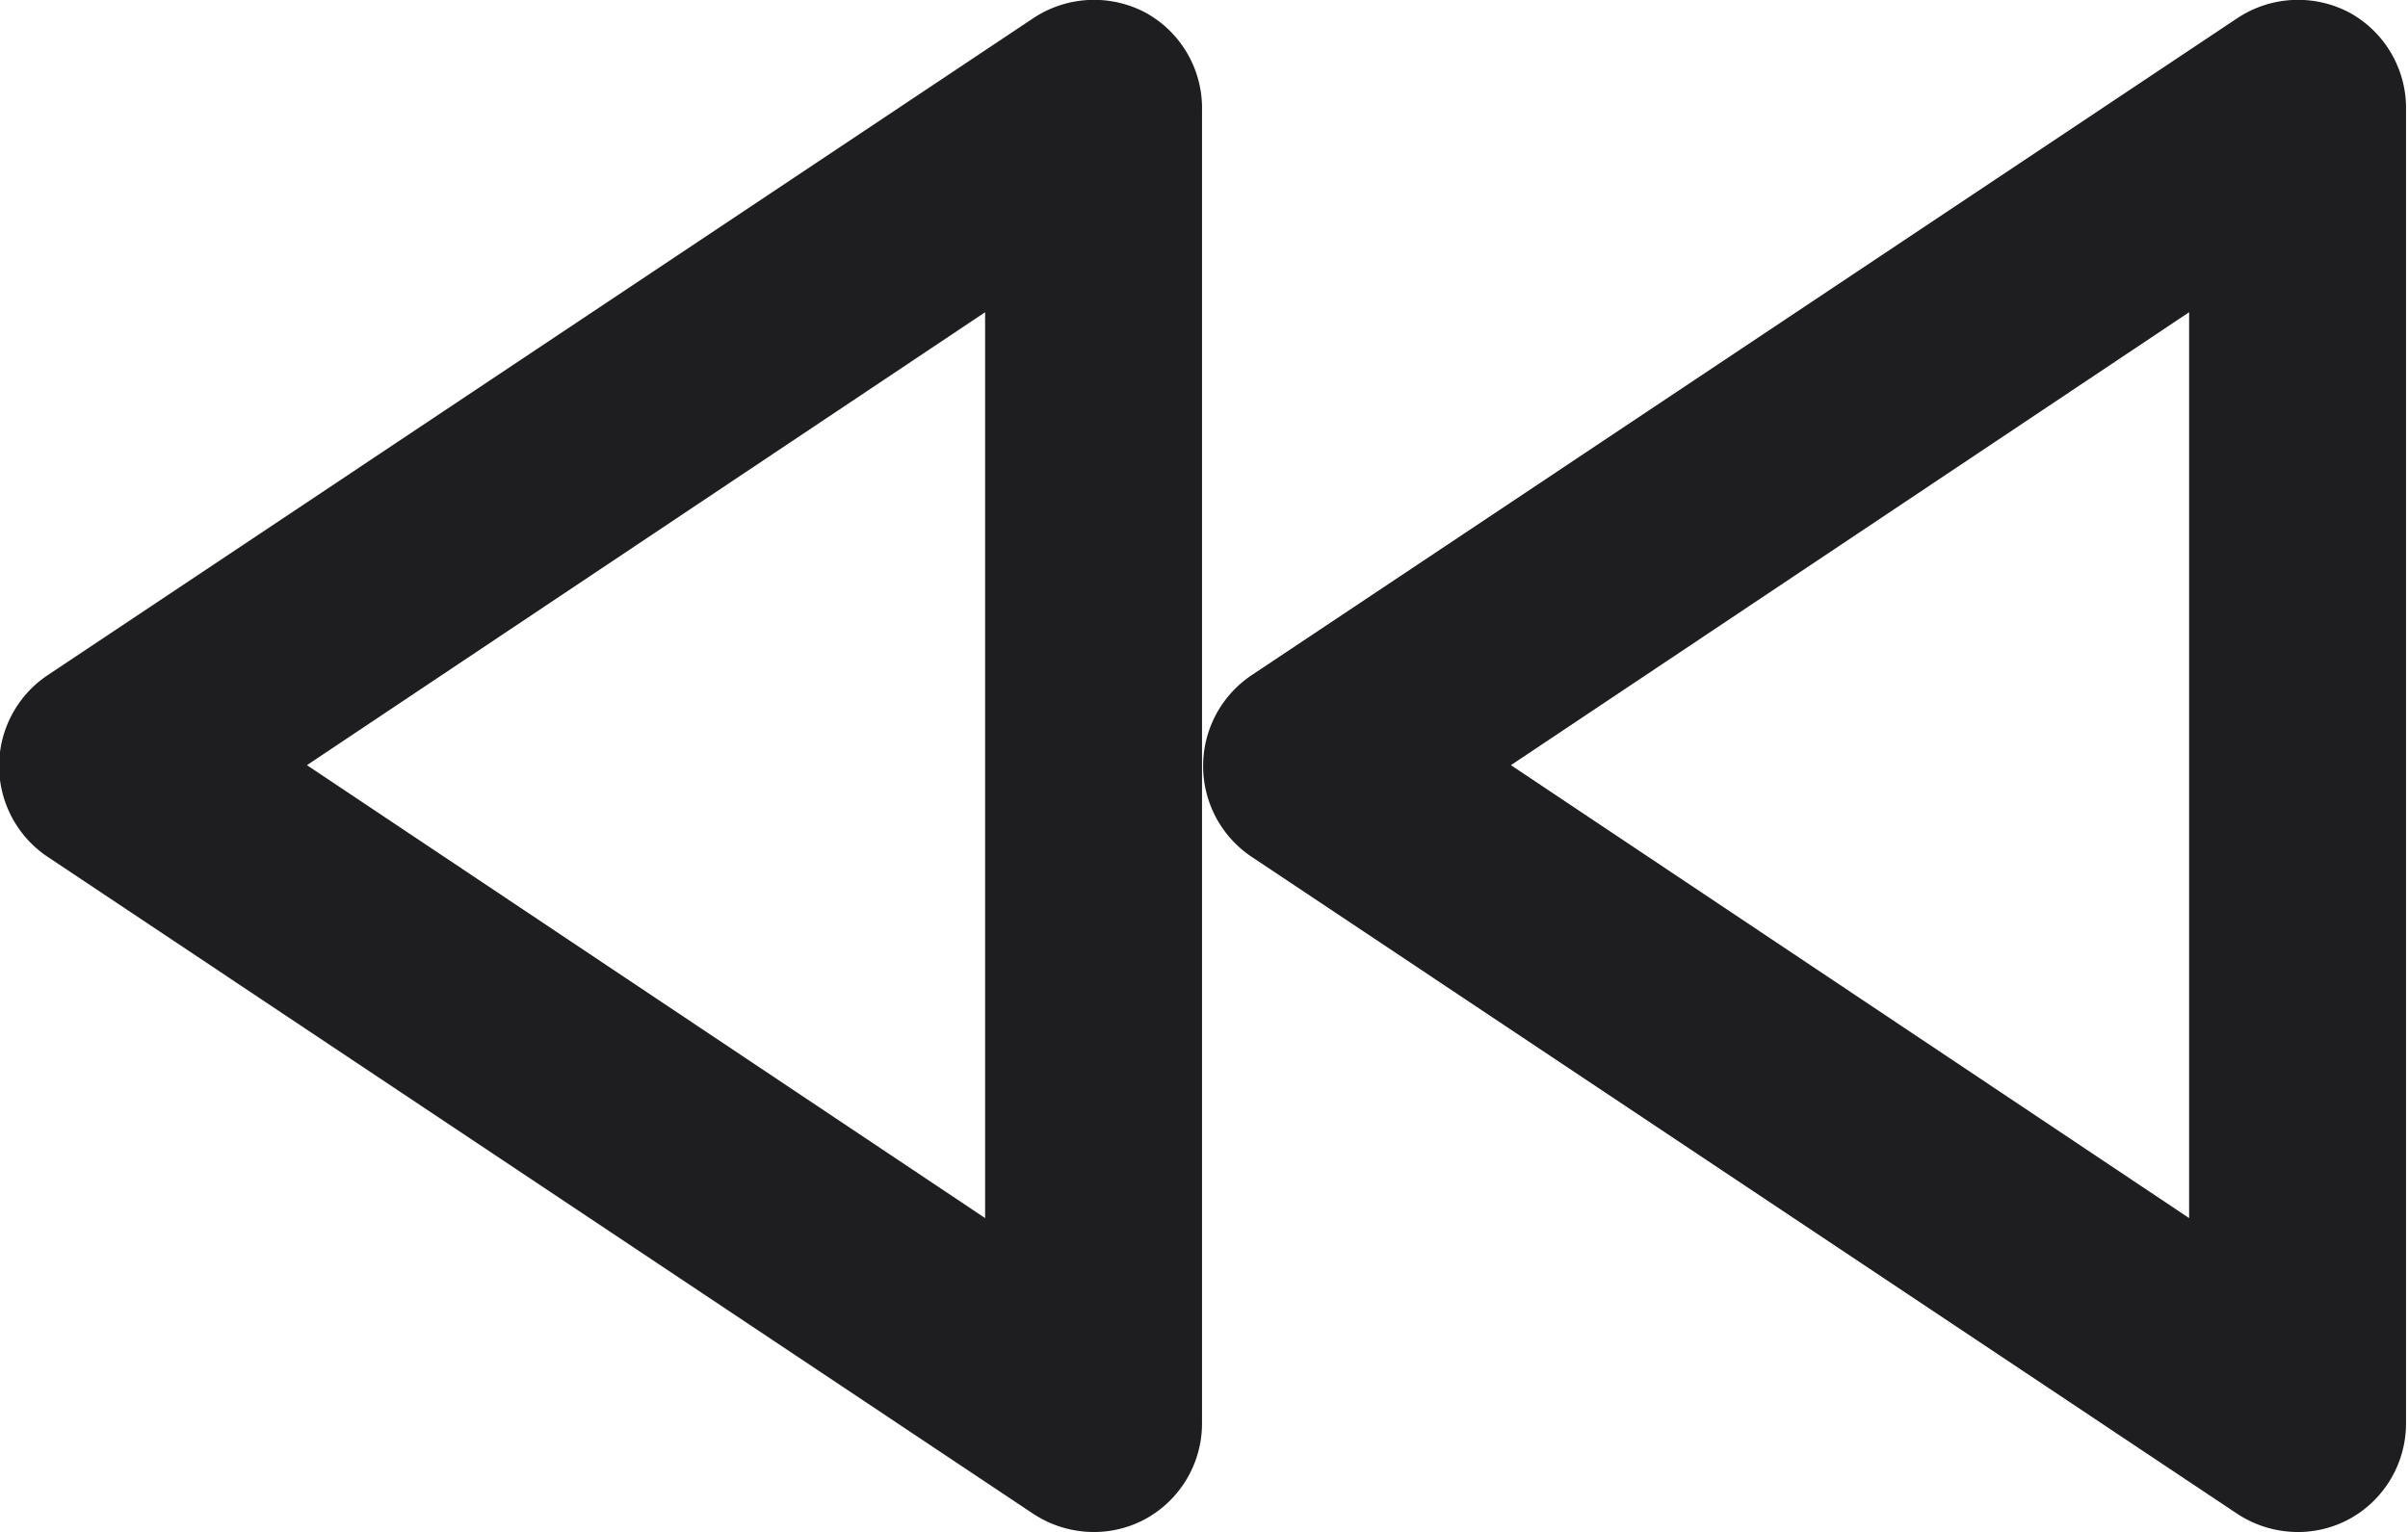 <svg id="Layer_1" data-name="Layer 1" xmlns="http://www.w3.org/2000/svg" viewBox="0 0 85.04 54.12"><defs><style>.cls-1{fill:#1e1e20;}</style></defs><path class="cls-1" d="M249.17,309.55a3.88,3.88,0,0,0-4,.19l-34.78,23.19a3.86,3.86,0,0,0,0,6.44l34.78,23.19a3.9,3.9,0,0,0,2.15.65,3.81,3.81,0,0,0,1.82-.46,3.85,3.85,0,0,0,2-3.41V313A3.85,3.85,0,0,0,249.17,309.55Zm-5.69,42.57-23.95-16,23.95-16Z" transform="translate(-208.69 -309.09)"/><path class="cls-1" d="M291.69,309.55a3.88,3.88,0,0,0-4,.19l-34.78,23.19a3.86,3.86,0,0,0,0,6.44l34.78,23.19a3.9,3.9,0,0,0,2.15.65,3.81,3.81,0,0,0,1.82-.46,3.85,3.85,0,0,0,2-3.41V313A3.85,3.85,0,0,0,291.69,309.55ZM286,352.12l-23.95-16,23.95-16Z" transform="translate(-208.69 -309.09)"/></svg>